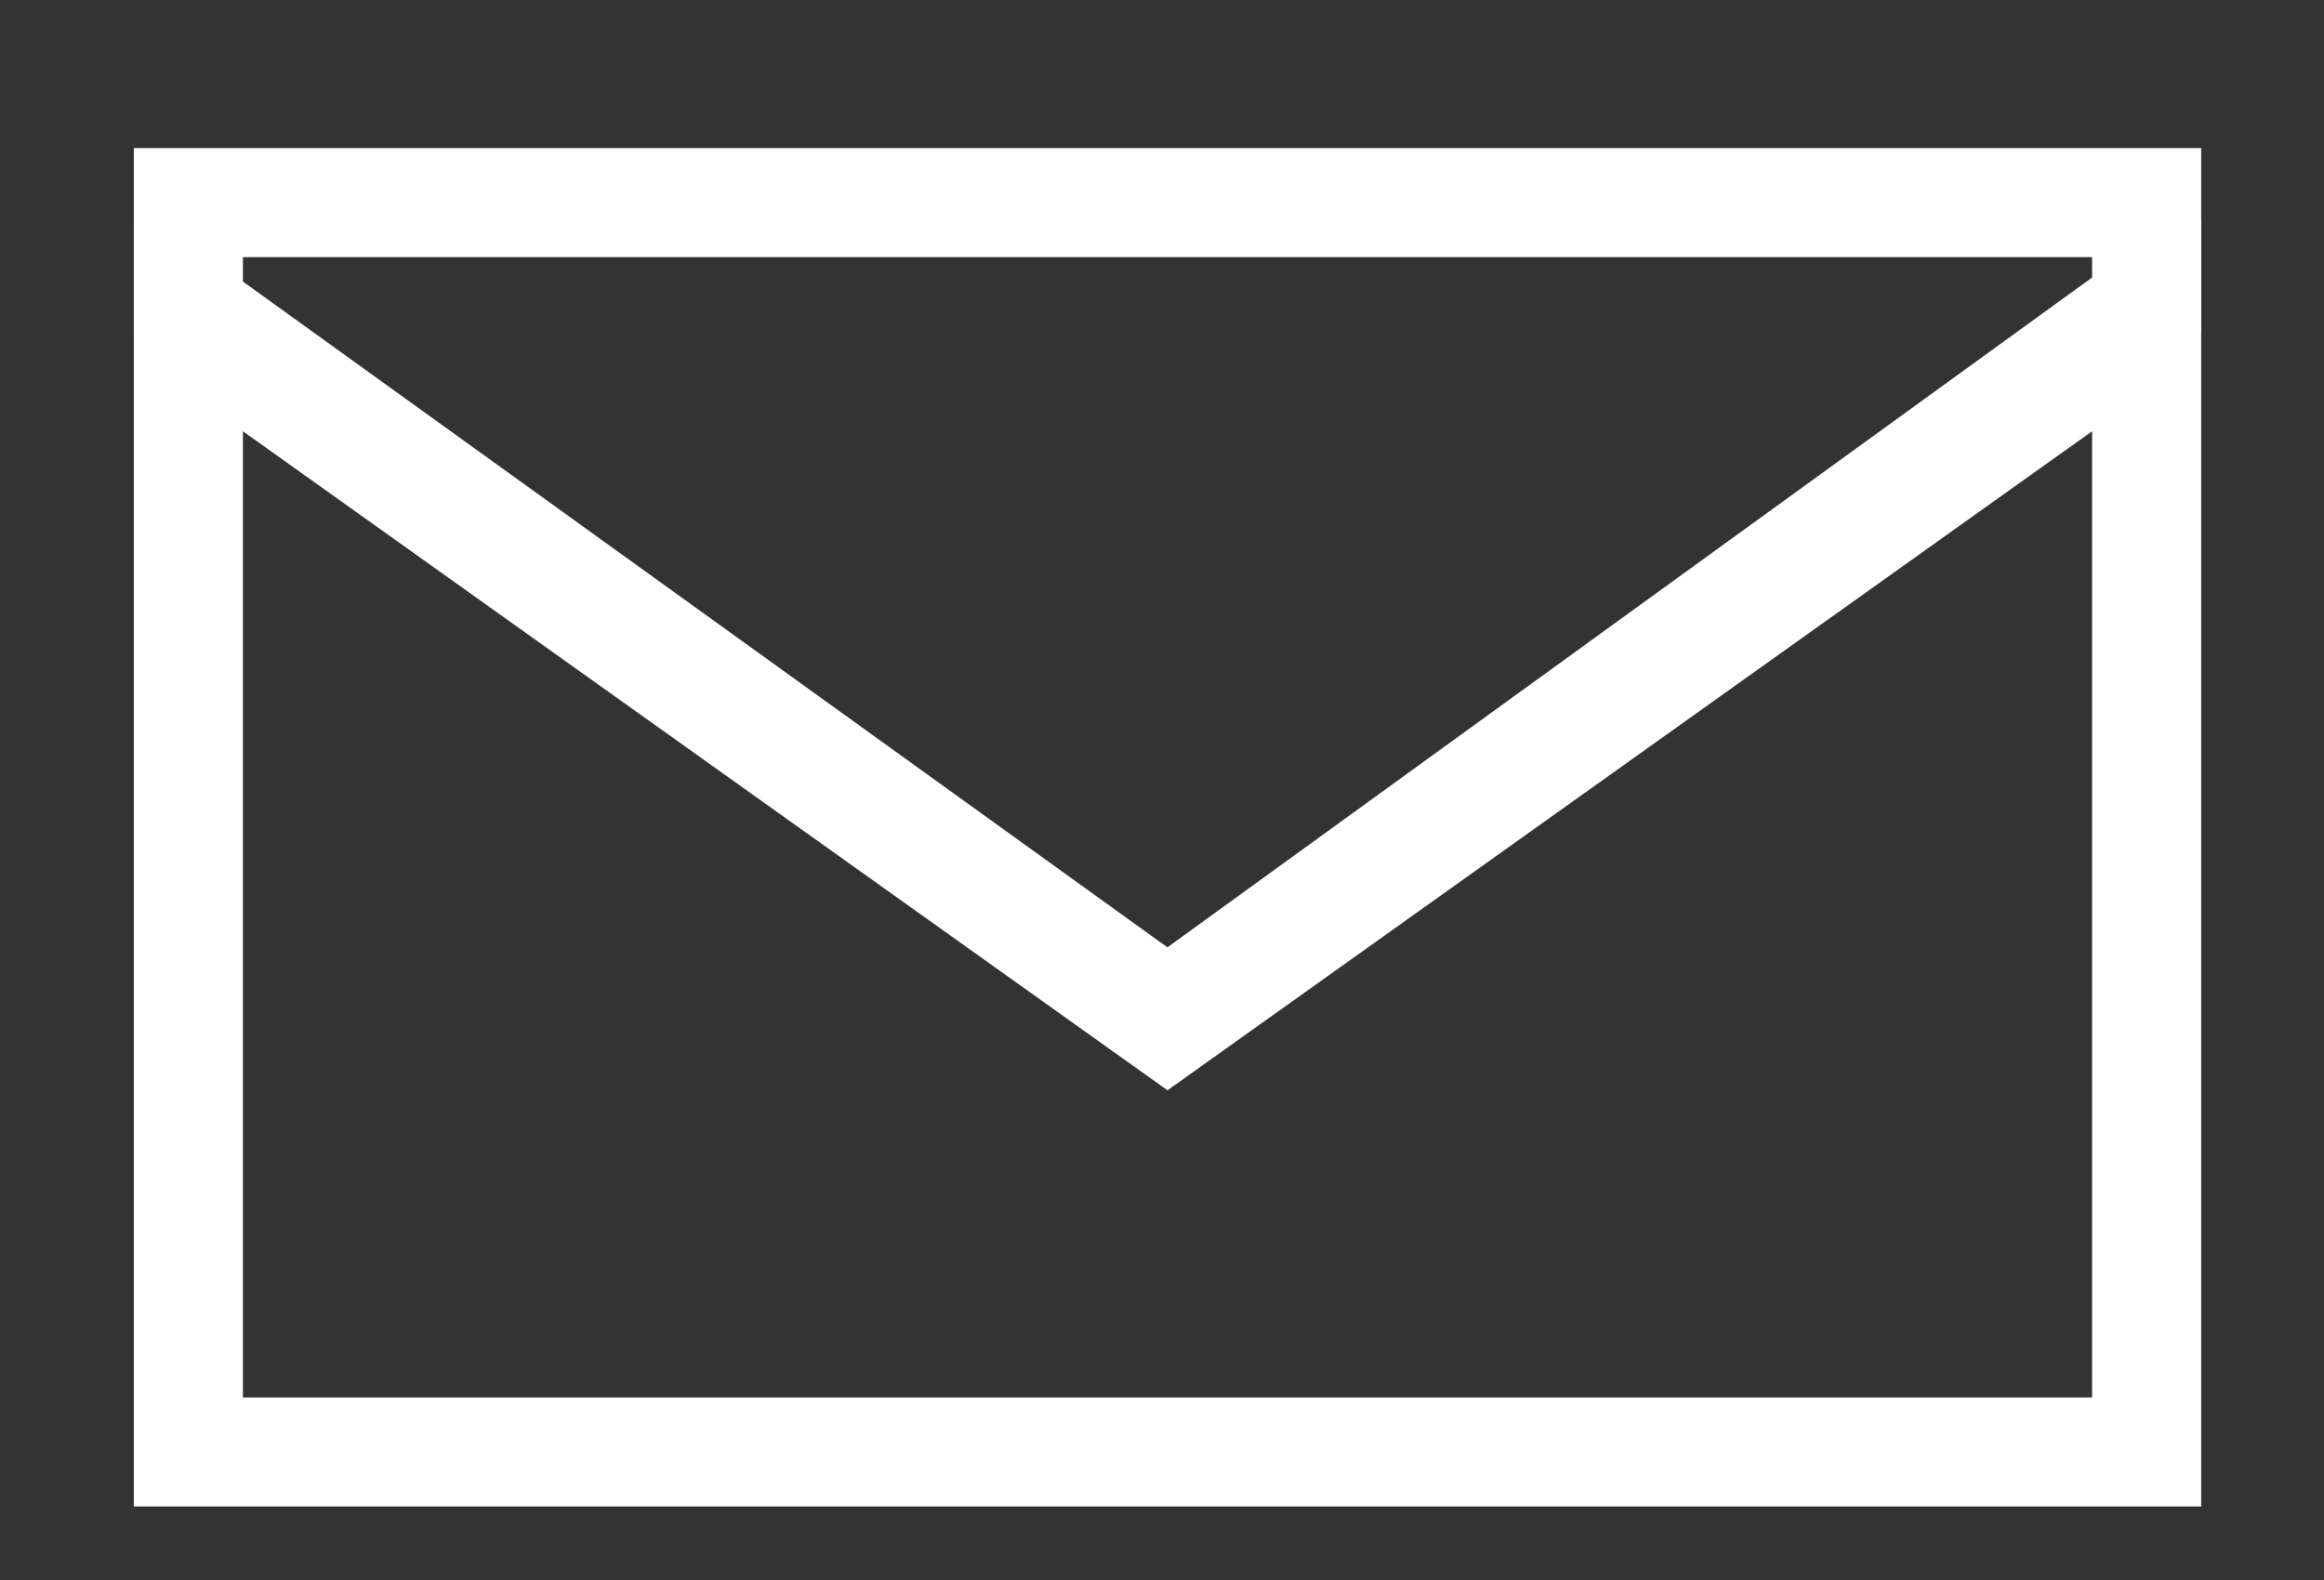 <?xml version="1.0" encoding="utf-8"?>
<!-- Generator: Adobe Illustrator 17.0.0, SVG Export Plug-In . SVG Version: 6.00 Build 0)  -->
<!DOCTYPE svg PUBLIC "-//W3C//DTD SVG 1.1 Tiny//EN" "http://www.w3.org/Graphics/SVG/1.1/DTD/svg11-tiny.dtd">
<svg version="1.1" baseProfile="tiny" id="Layer_1" xmlns="http://www.w3.org/2000/svg" xmlns:xlink="http://www.w3.org/1999/xlink"
	 x="0px" y="0px" width="21.307px" height="14.489px" viewBox="0 0 21.307 14.489" xml:space="preserve">
<rect x="0" y="0" width="21.307" height="14.489" fill="#333333" stroke="none"/>
<g>
	<polygon fill="none" stroke="#FFFFFF" stroke-miterlimit="10" points="1.727,2.984 1.727,13.315 19.681,13.315 19.681,2.984 
		10.704,9.384 	"/>
	<polygon fill="none" stroke="#FFFFFF" stroke-miterlimit="10" points="19.681,2.8 19.681,1.858 1.727,1.858 1.727,2.838 
		10.704,9.304 	"/>
</g>
</svg>
